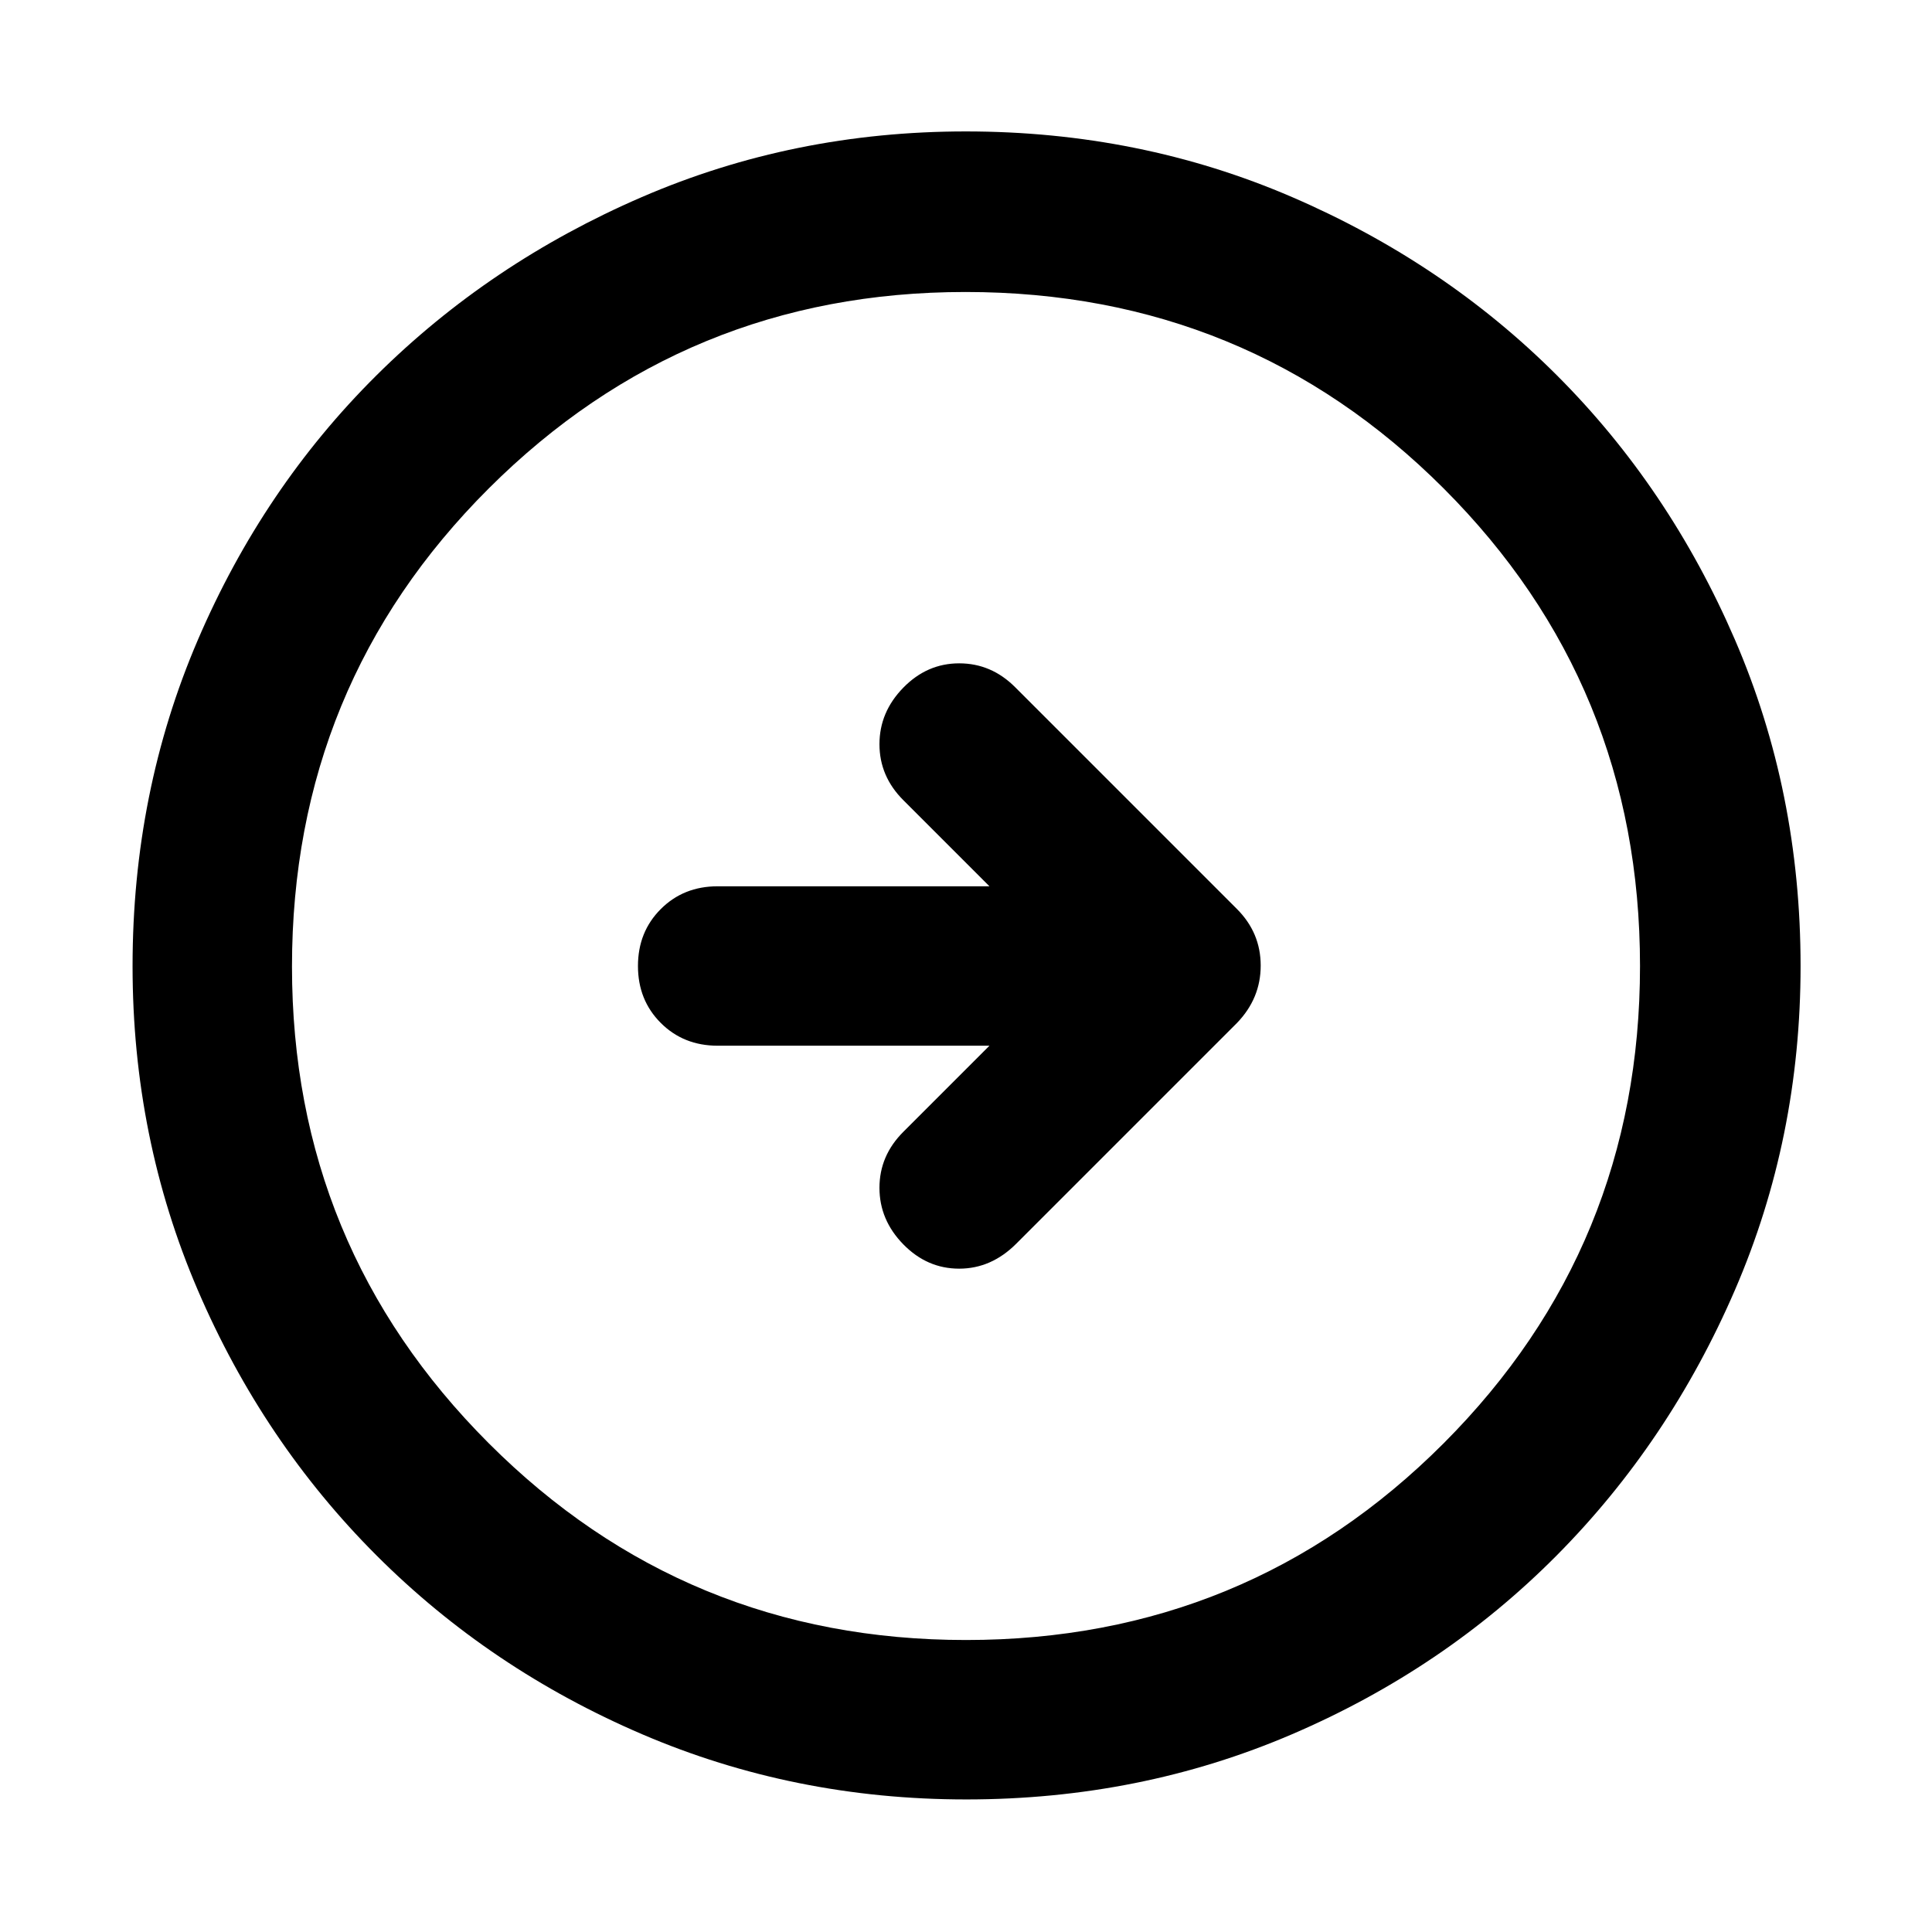 <svg xmlns="http://www.w3.org/2000/svg" width="48" height="48" viewBox="0 96 960 960"><path d="m491.651 615.609-42.825 42.826q-11.827 11.826-11.827 27.783 0 15.956 11.827 28.065 11.826 12.109 27.783 12.109 15.956 0 28.348-12.391l109.652-109.653q11.826-12.237 11.826-28.554 0-16.316-11.826-28.142L504.391 437.434q-11.826-11.826-27.782-11.826-15.957 0-27.783 12.109-11.827 12.109-11.827 28.065 0 15.957 11.827 27.783l42.825 42.826H356.609q-16.957 0-28.283 11.326-11.327 11.326-11.327 28.283t11.327 28.283q11.326 11.326 28.283 11.326h135.042Zm-11.573 374.522q-85.469 0-161.006-32.395-75.536-32.395-131.975-88.833-56.438-56.439-88.833-131.897-32.395-75.459-32.395-160.928 0-86.469 32.395-162.006 32.395-75.536 88.745-131.504 56.349-55.968 131.849-88.616 75.5-32.648 161.017-32.648 86.516 0 162.12 32.604 75.603 32.604 131.529 88.497t88.549 131.452Q894.696 489.416 894.696 576q0 85.547-32.648 161.075-32.648 75.527-88.616 131.896-55.968 56.37-131.426 88.765-75.459 32.395-161.928 32.395ZM480 910.913q139.739 0 237.326-97.732Q814.913 715.449 814.913 576q0-139.739-97.587-237.326-97.587-97.587-237.609-97.587-139.021 0-236.826 97.587-97.804 97.587-97.804 237.609 0 139.021 97.732 236.826Q340.551 910.913 480 910.913ZM480 576Z"/></svg>